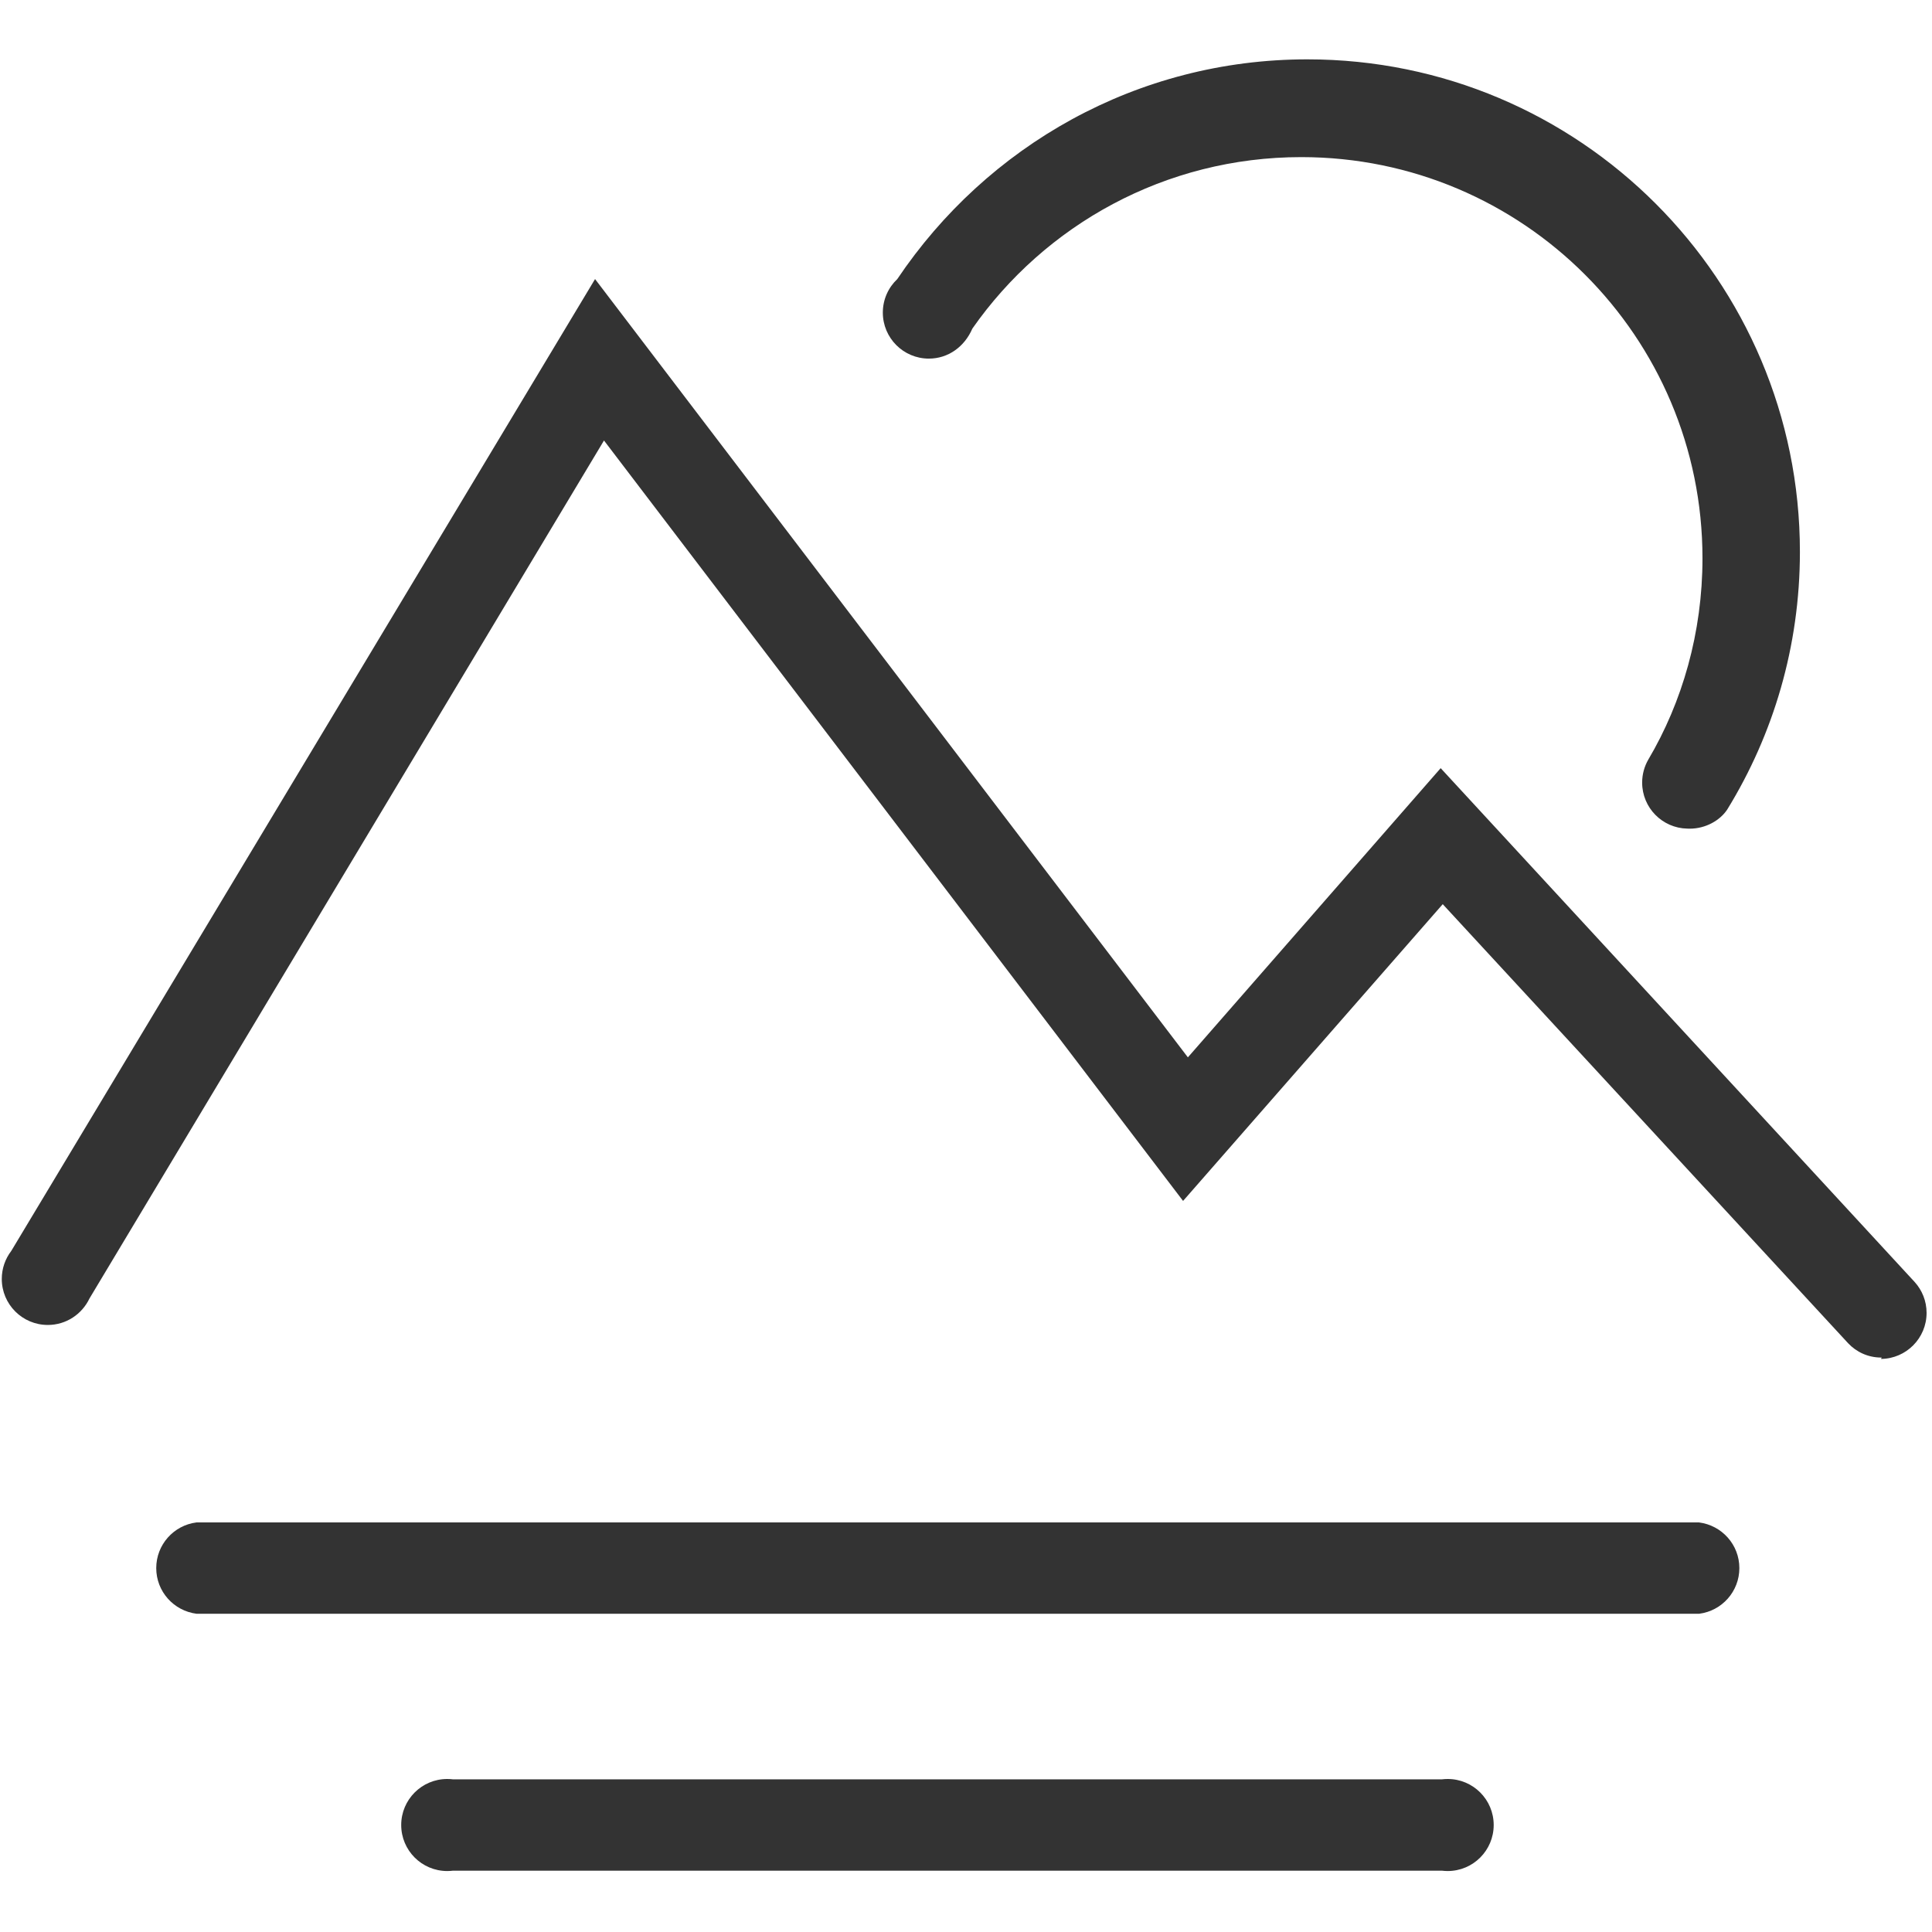 <?xml version="1.0" standalone="no"?><!DOCTYPE svg PUBLIC "-//W3C//DTD SVG 1.1//EN" "http://www.w3.org/Graphics/SVG/1.1/DTD/svg11.dtd"><svg class="icon" width="200px" height="200.00px" viewBox="0 0 1024 1024" version="1.1" xmlns="http://www.w3.org/2000/svg"><path fill="#333333" d="M997.33 719.531c-0.078 0.001-0.169 0.001-0.26 0.001-6.933 0-13.181-2.937-17.567-7.633l-214.826-232.667-137.626 157.286-306.927-403.046-272.701 454.747c-3.989 8.362-12.374 14.036-22.086 14.036-13.473 0-24.395-10.922-24.395-24.395 0-5.575 1.87-10.714 5.018-14.822l309.431-515.126 314.208 412.512 133.985-153.281 251.221 272.338c3.921 4.313 6.322 10.068 6.322 16.385 0 13.391-10.789 24.261-24.149 24.394zM894.293 439.182c-13.266-0.267-23.919-11.085-23.919-24.39 0-4.418 1.174-8.562 3.229-12.138 18.047-30.512 28.747-67.382 28.747-106.753 0-117.431-95.197-212.628-212.628-212.628-72.154 0-135.914 35.939-174.354 90.894-4.18 9.686-12.893 15.904-23.057 15.904-13.473 0-24.395-10.922-24.395-24.395 0-6.996 2.945-13.305 7.663-17.753 47.479-70.624 127.066-116.465 217.358-116.465 144.175 0 261.052 116.877 261.052 261.052 0 50.044-14.081 96.799-38.498 136.518-3.749 5.714-11.326 10.186-19.947 10.186-0.441 0-0.878-0.012-1.312-0.035zM900.483 855.335h-796.262c-12.128-1.537-21.412-11.79-21.412-24.211s9.284-22.675 21.292-24.199l796.383-0.013c12.128 1.537 21.412 11.79 21.412 24.212s-9.284 22.675-21.292 24.199zM764.314 991.505h-524.288c-0.895 0.116-1.931 0.182-2.982 0.182-13.473 0-24.395-10.922-24.395-24.395 0-13.473 10.922-24.395 24.395-24.395 1.051 0 2.086 0.066 3.103 0.195l524.167-0.013c0.895-0.116 1.931-0.183 2.982-0.183 13.473 0 24.395 10.922 24.395 24.395 0 13.473-10.922 24.395-24.395 24.395-1.051 0-2.086-0.066-3.103-0.195z"  /></svg>